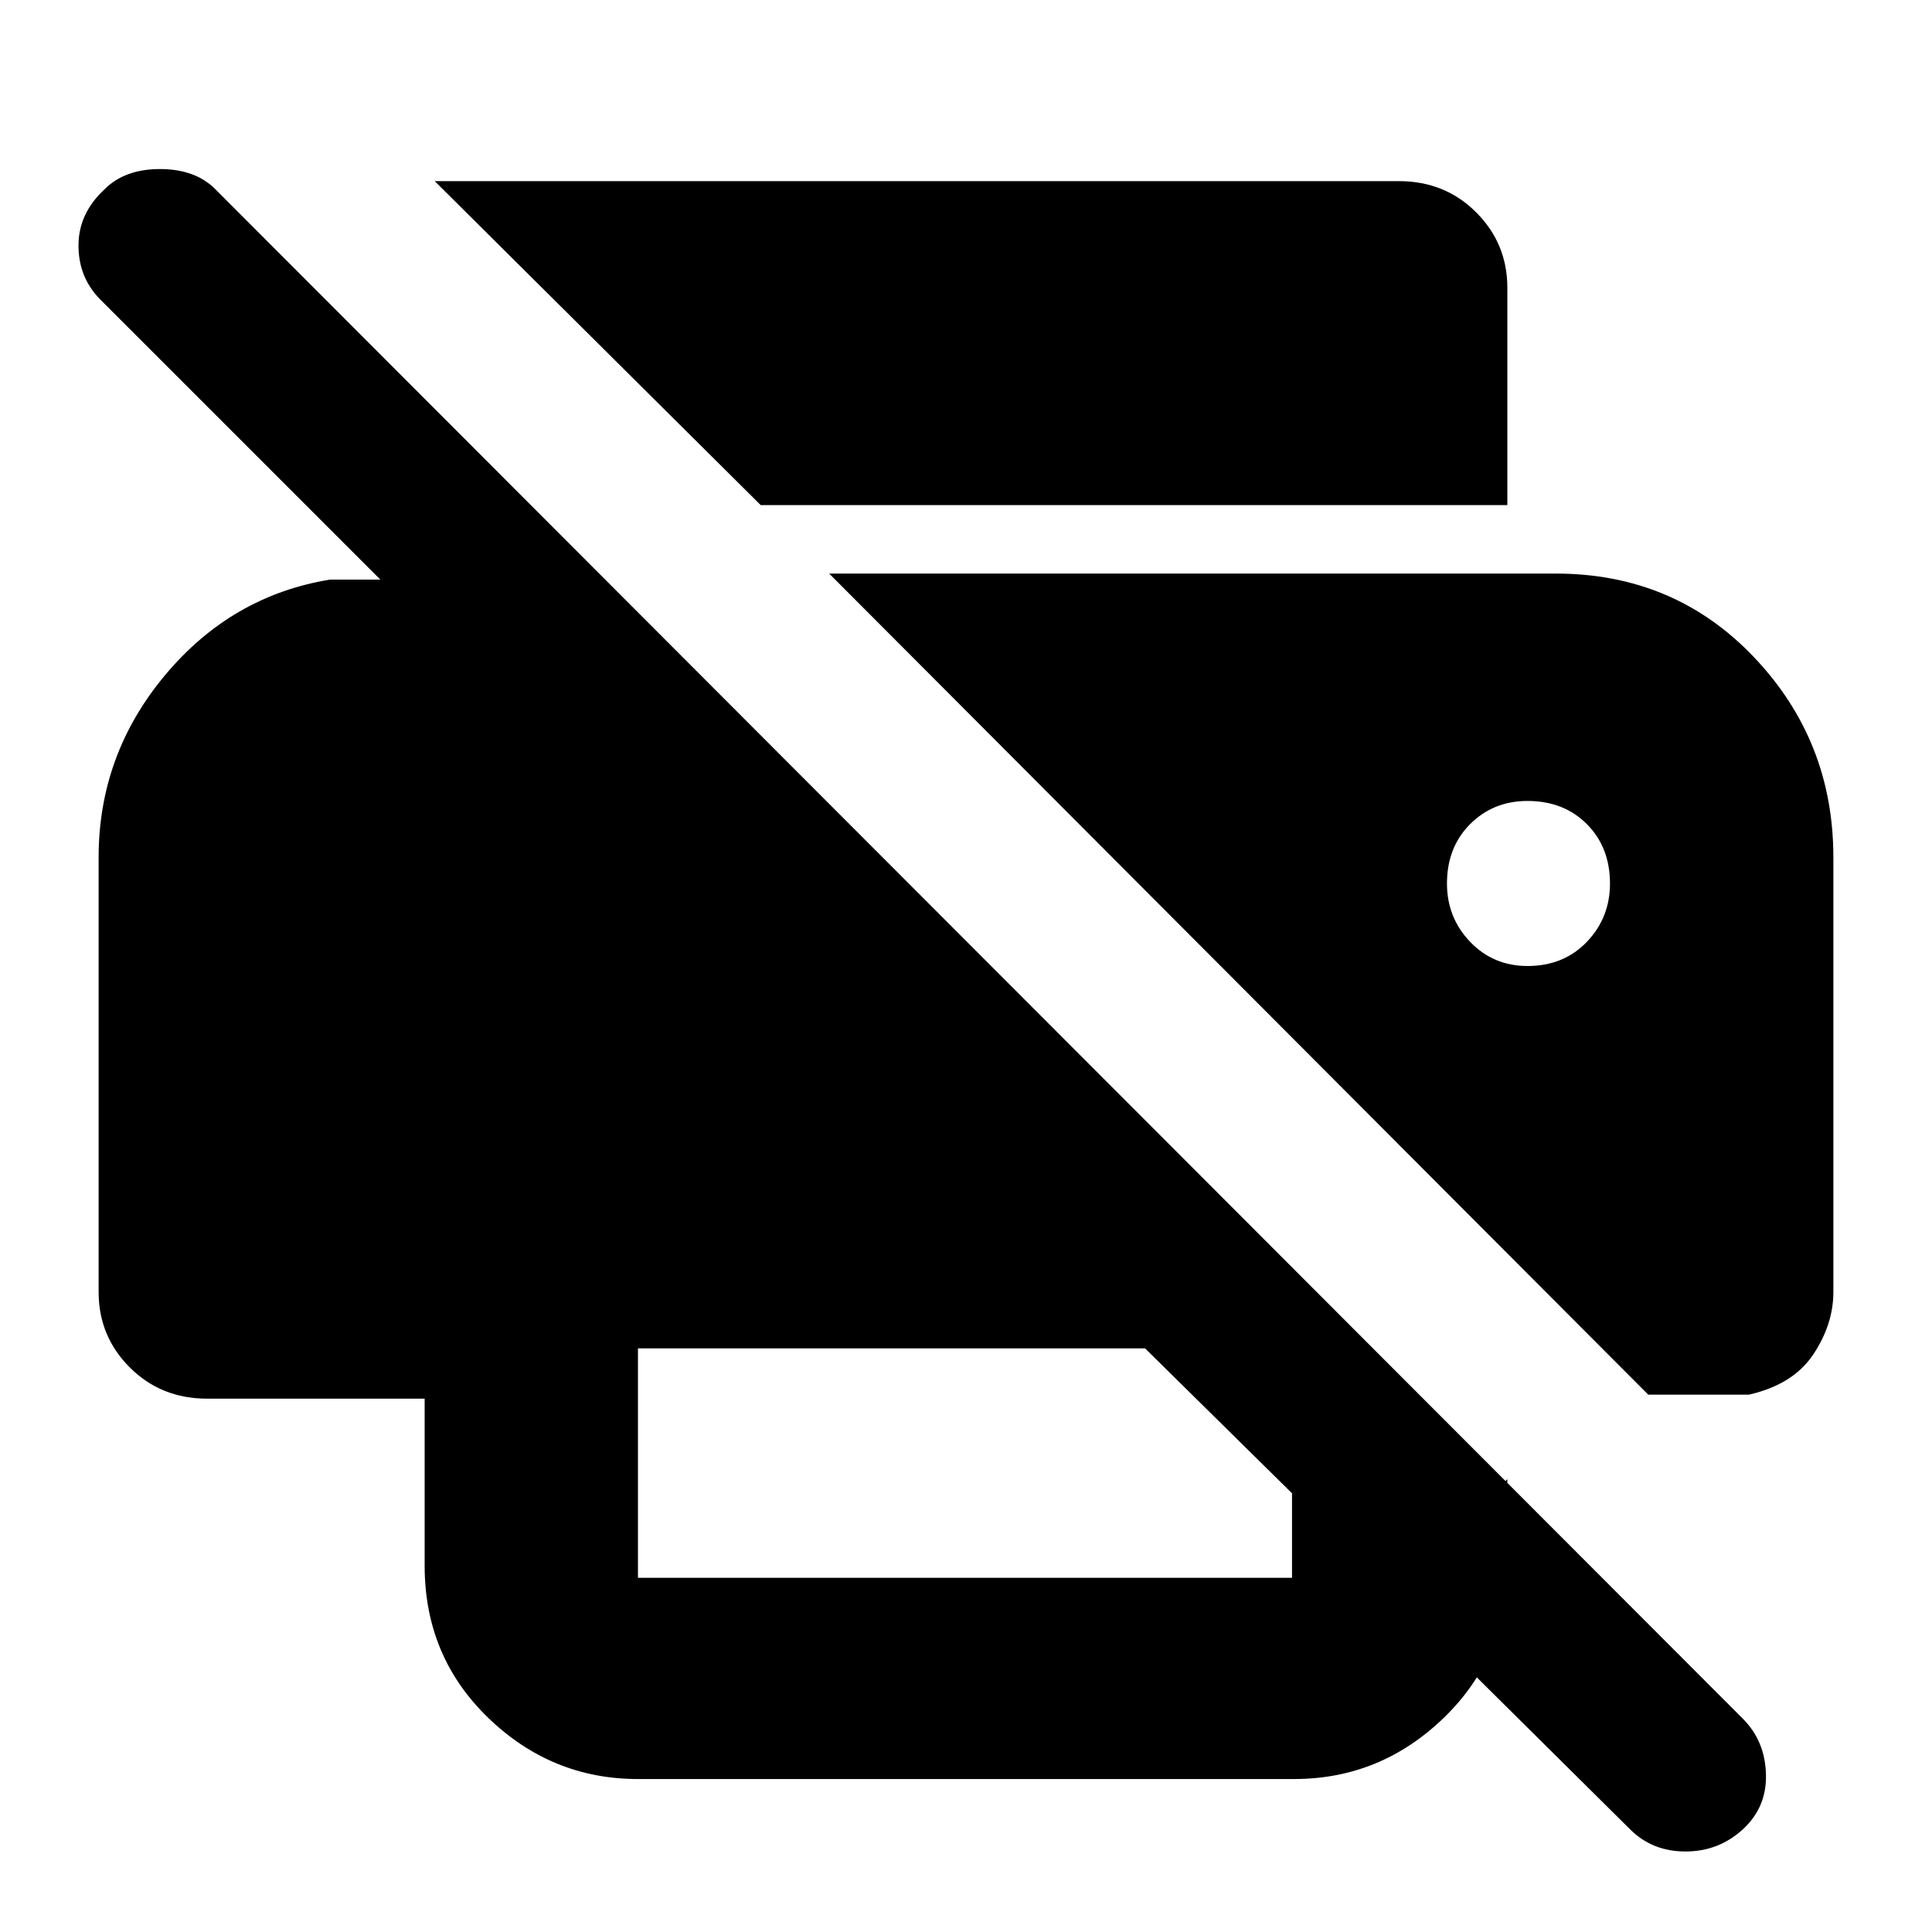 <svg xmlns="http://www.w3.org/2000/svg" height="40" width="40"><path d="M13.208 27.917v4.75H26.75v-1.75l-3.042-3Zm20.917.958h2.083q.917-.208 1.334-.833.416-.625.416-1.292v-9q0-2.417-1.646-4.146-1.645-1.729-4.104-1.729H17.167ZM31.625 20q-.708 0-1.187-.5-.48-.5-.48-1.208 0-.75.48-1.23.479-.479 1.187-.479.75 0 1.229.479.479.48.479 1.23 0 .708-.479 1.208t-1.229.5Zm-.417-9.542H15.75L9 3.75h19.958q.959 0 1.604.646.646.646.646 1.562Zm-22.416 18.5h-4.5q-.959 0-1.604-.646-.646-.645-.646-1.562v-9q0-2.125 1.375-3.771T6.833 12h1.042L2.083 6.208q-.458-.458-.458-1.125 0-.666.542-1.166.416-.417 1.145-.417.73 0 1.146.417l31.625 31.666q.459.459.479 1.146.021.688-.479 1.146-.5.458-1.187.458-.688 0-1.146-.458L28.833 33l2.375-2.375v1.792q0 1.875-1.312 3.145-1.313 1.271-3.104 1.271H13.208q-1.791 0-3.104-1.271-1.312-1.27-1.312-3.145Z"/></svg>